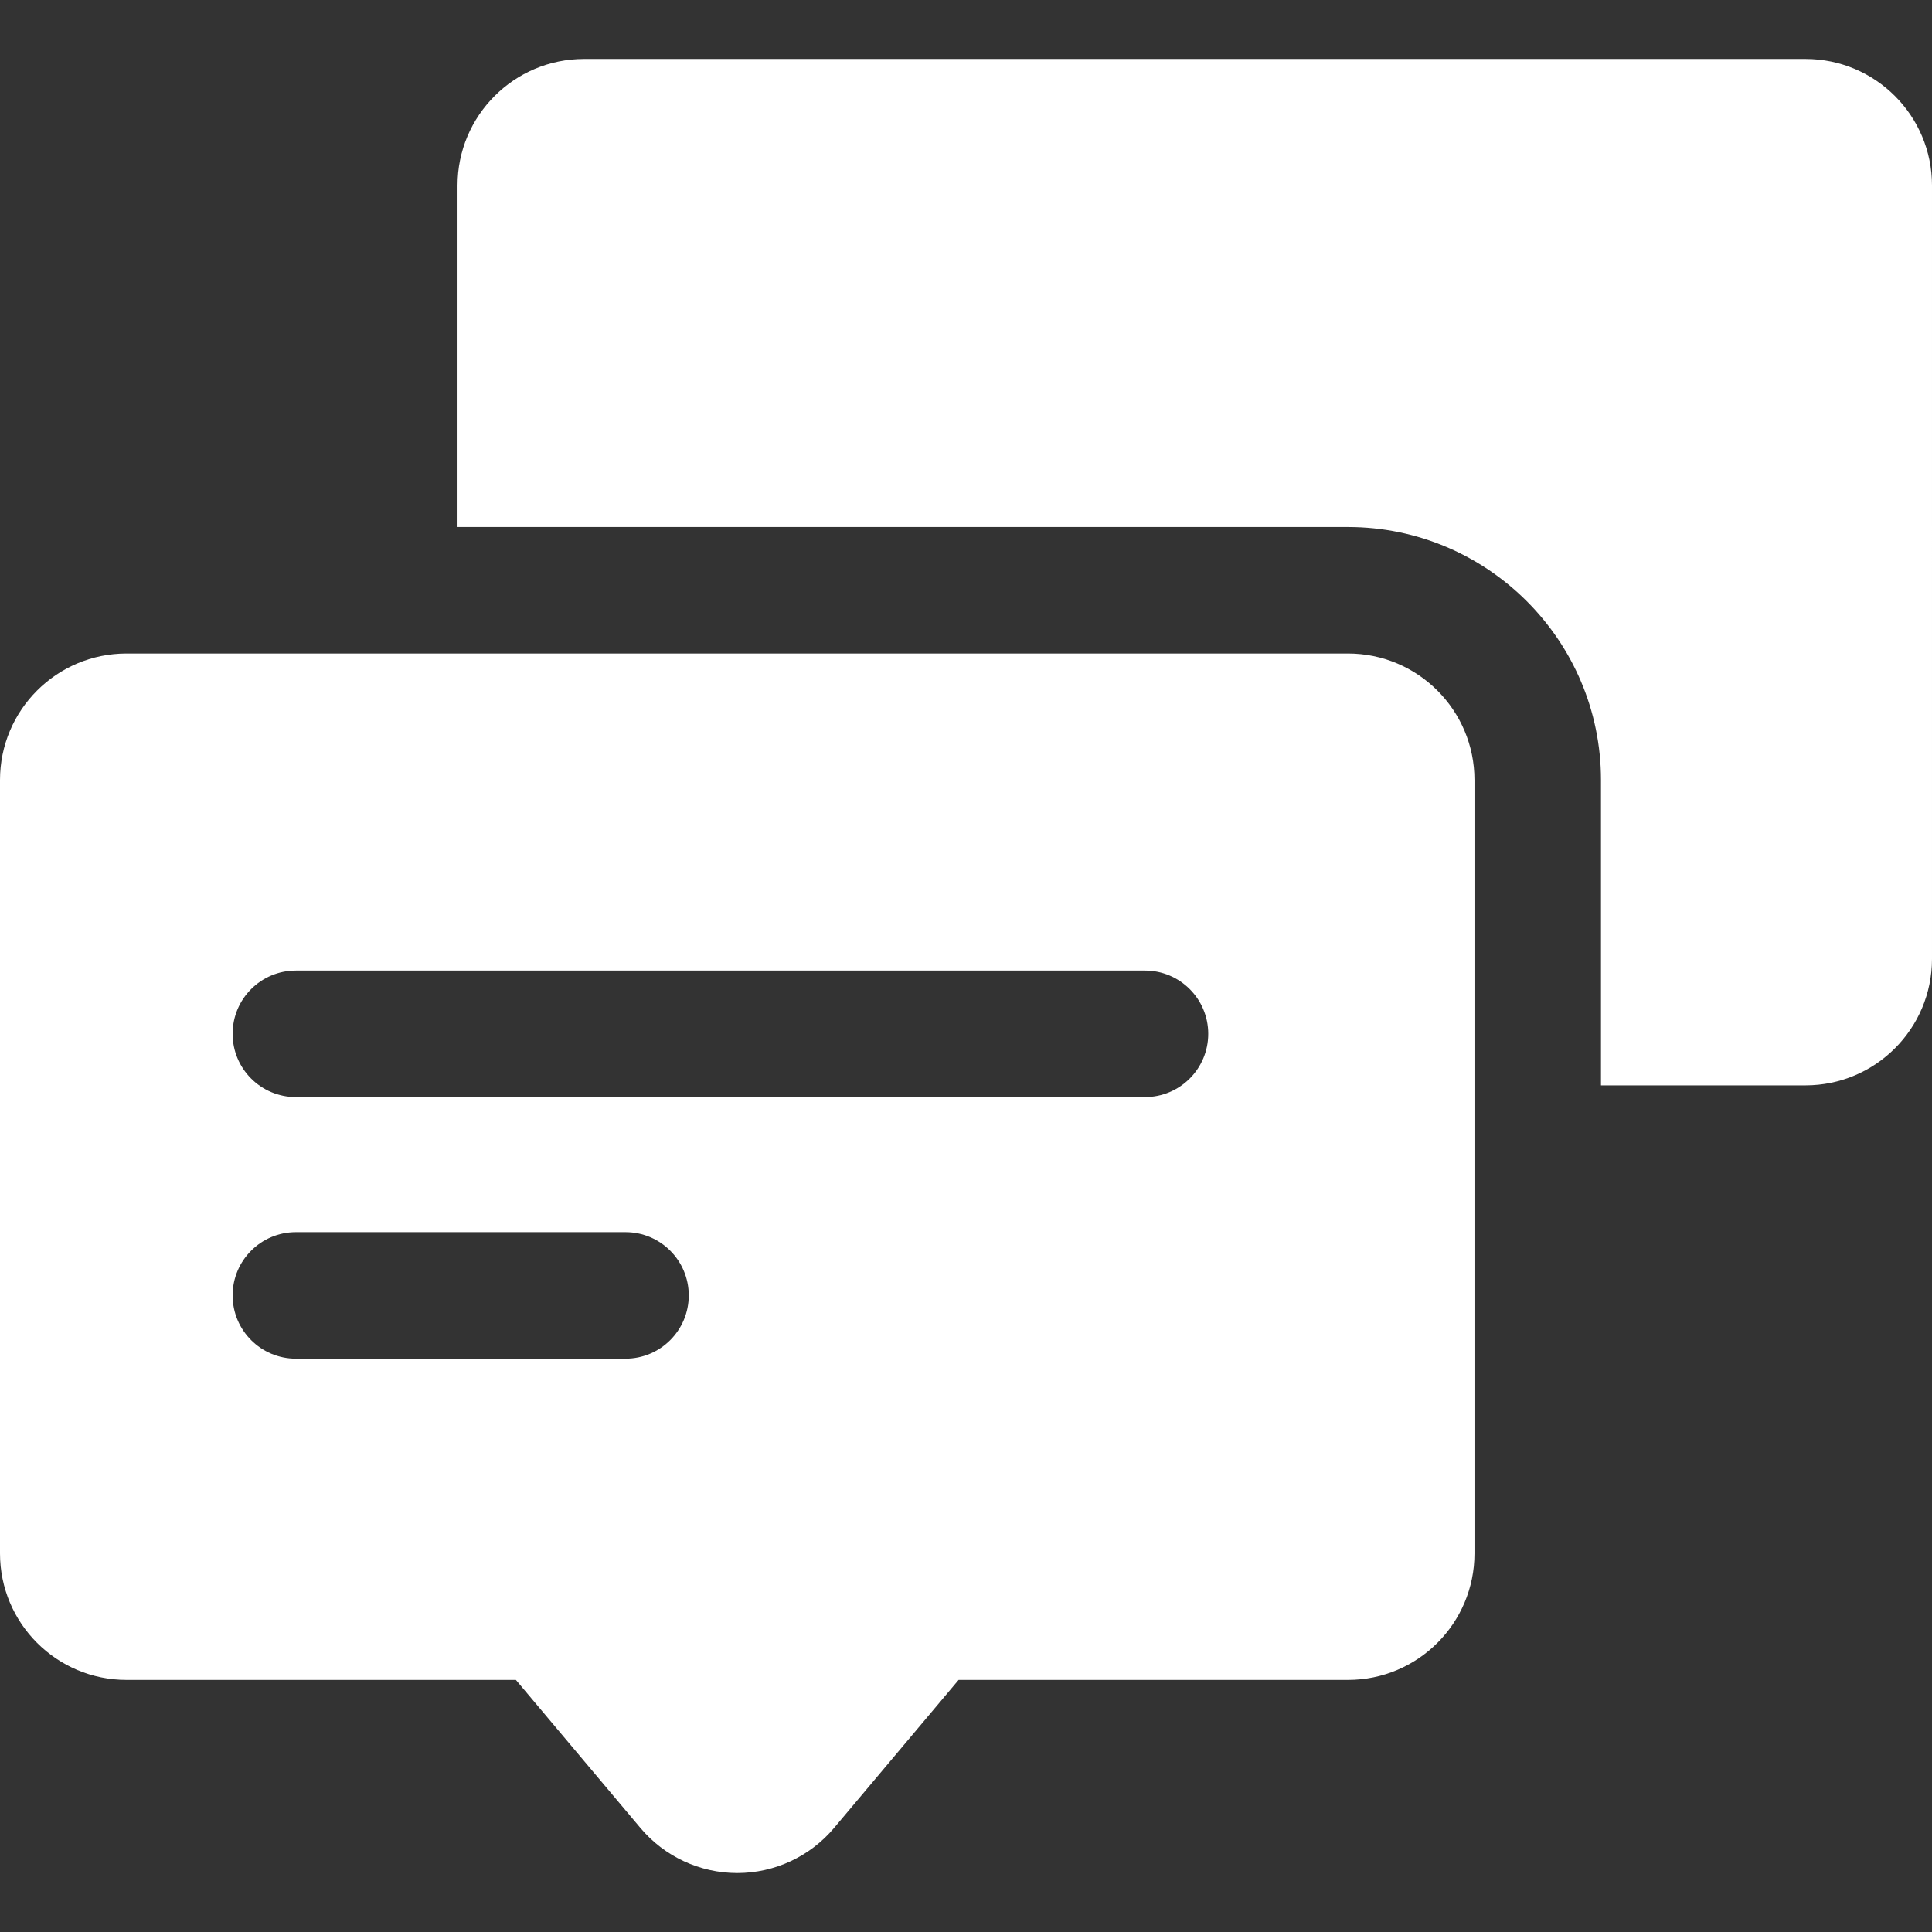<svg xmlns="http://www.w3.org/2000/svg" xmlns:xlink="http://www.w3.org/1999/xlink" version="1.1" id="Layer_1" x="0px" y="0px" viewBox="0 0 458.139 458.139" style="enable-background:new 0 0 458.139 458.139;" xml:space="preserve">
<rect x="0" y="0" width="458.139" height="458.139" fill="#333333" stroke="none"/>
<g>
	<g>
		<g>
			<path d="M428.139,13.979H138.495c-16.569,0-30,13.431-30,30v80.993c5.016,0,209.286,0,211.149,0c33.084,0,60,26.916,60,60     c0,34.379,0,39.133,0,72.4h48.495c16.568,0,30-13.431,30-30V43.979C458.139,27.411,444.708,13.979,428.139,13.979z" fill="#ffffff"/>
			<path d="M319.644,154.968H30c-16.569,0-30,13.431-30,30v183.393c0,16.569,13.431,30,30,30h92.333l29.531,35.11     c5.7,6.777,14.103,10.689,22.959,10.689s17.258-3.912,22.959-10.689l29.531-35.11h92.333c16.569,0,30-13.431,30-30V184.968     C349.644,168.4,336.212,154.968,319.644,154.968z M148.324,322.184H70.161c-8.284,0-15-6.716-15-15s6.716-15,15-15h78.164     c8.284,0,15,6.716,15,15C163.324,315.469,156.608,322.184,148.324,322.184z M271.511,260.15H70.161c-8.284,0-15-6.716-15-15     s6.716-15,15-15h201.351c8.284,0,15,6.716,15,15C286.511,253.434,279.796,260.15,271.511,260.15z" fill="#ffffff"/>
		</g>
	</g>
</g>
<g>
</g>
<g>
</g>
<g>
</g>
<g>
</g>
<g>
</g>
<g>
</g>
<g>
</g>
<g>
</g>
<g>
</g>
<g>
</g>
<g>
</g>
<g>
</g>
<g>
</g>
<g>
</g>
<g>
</g>
</svg>
